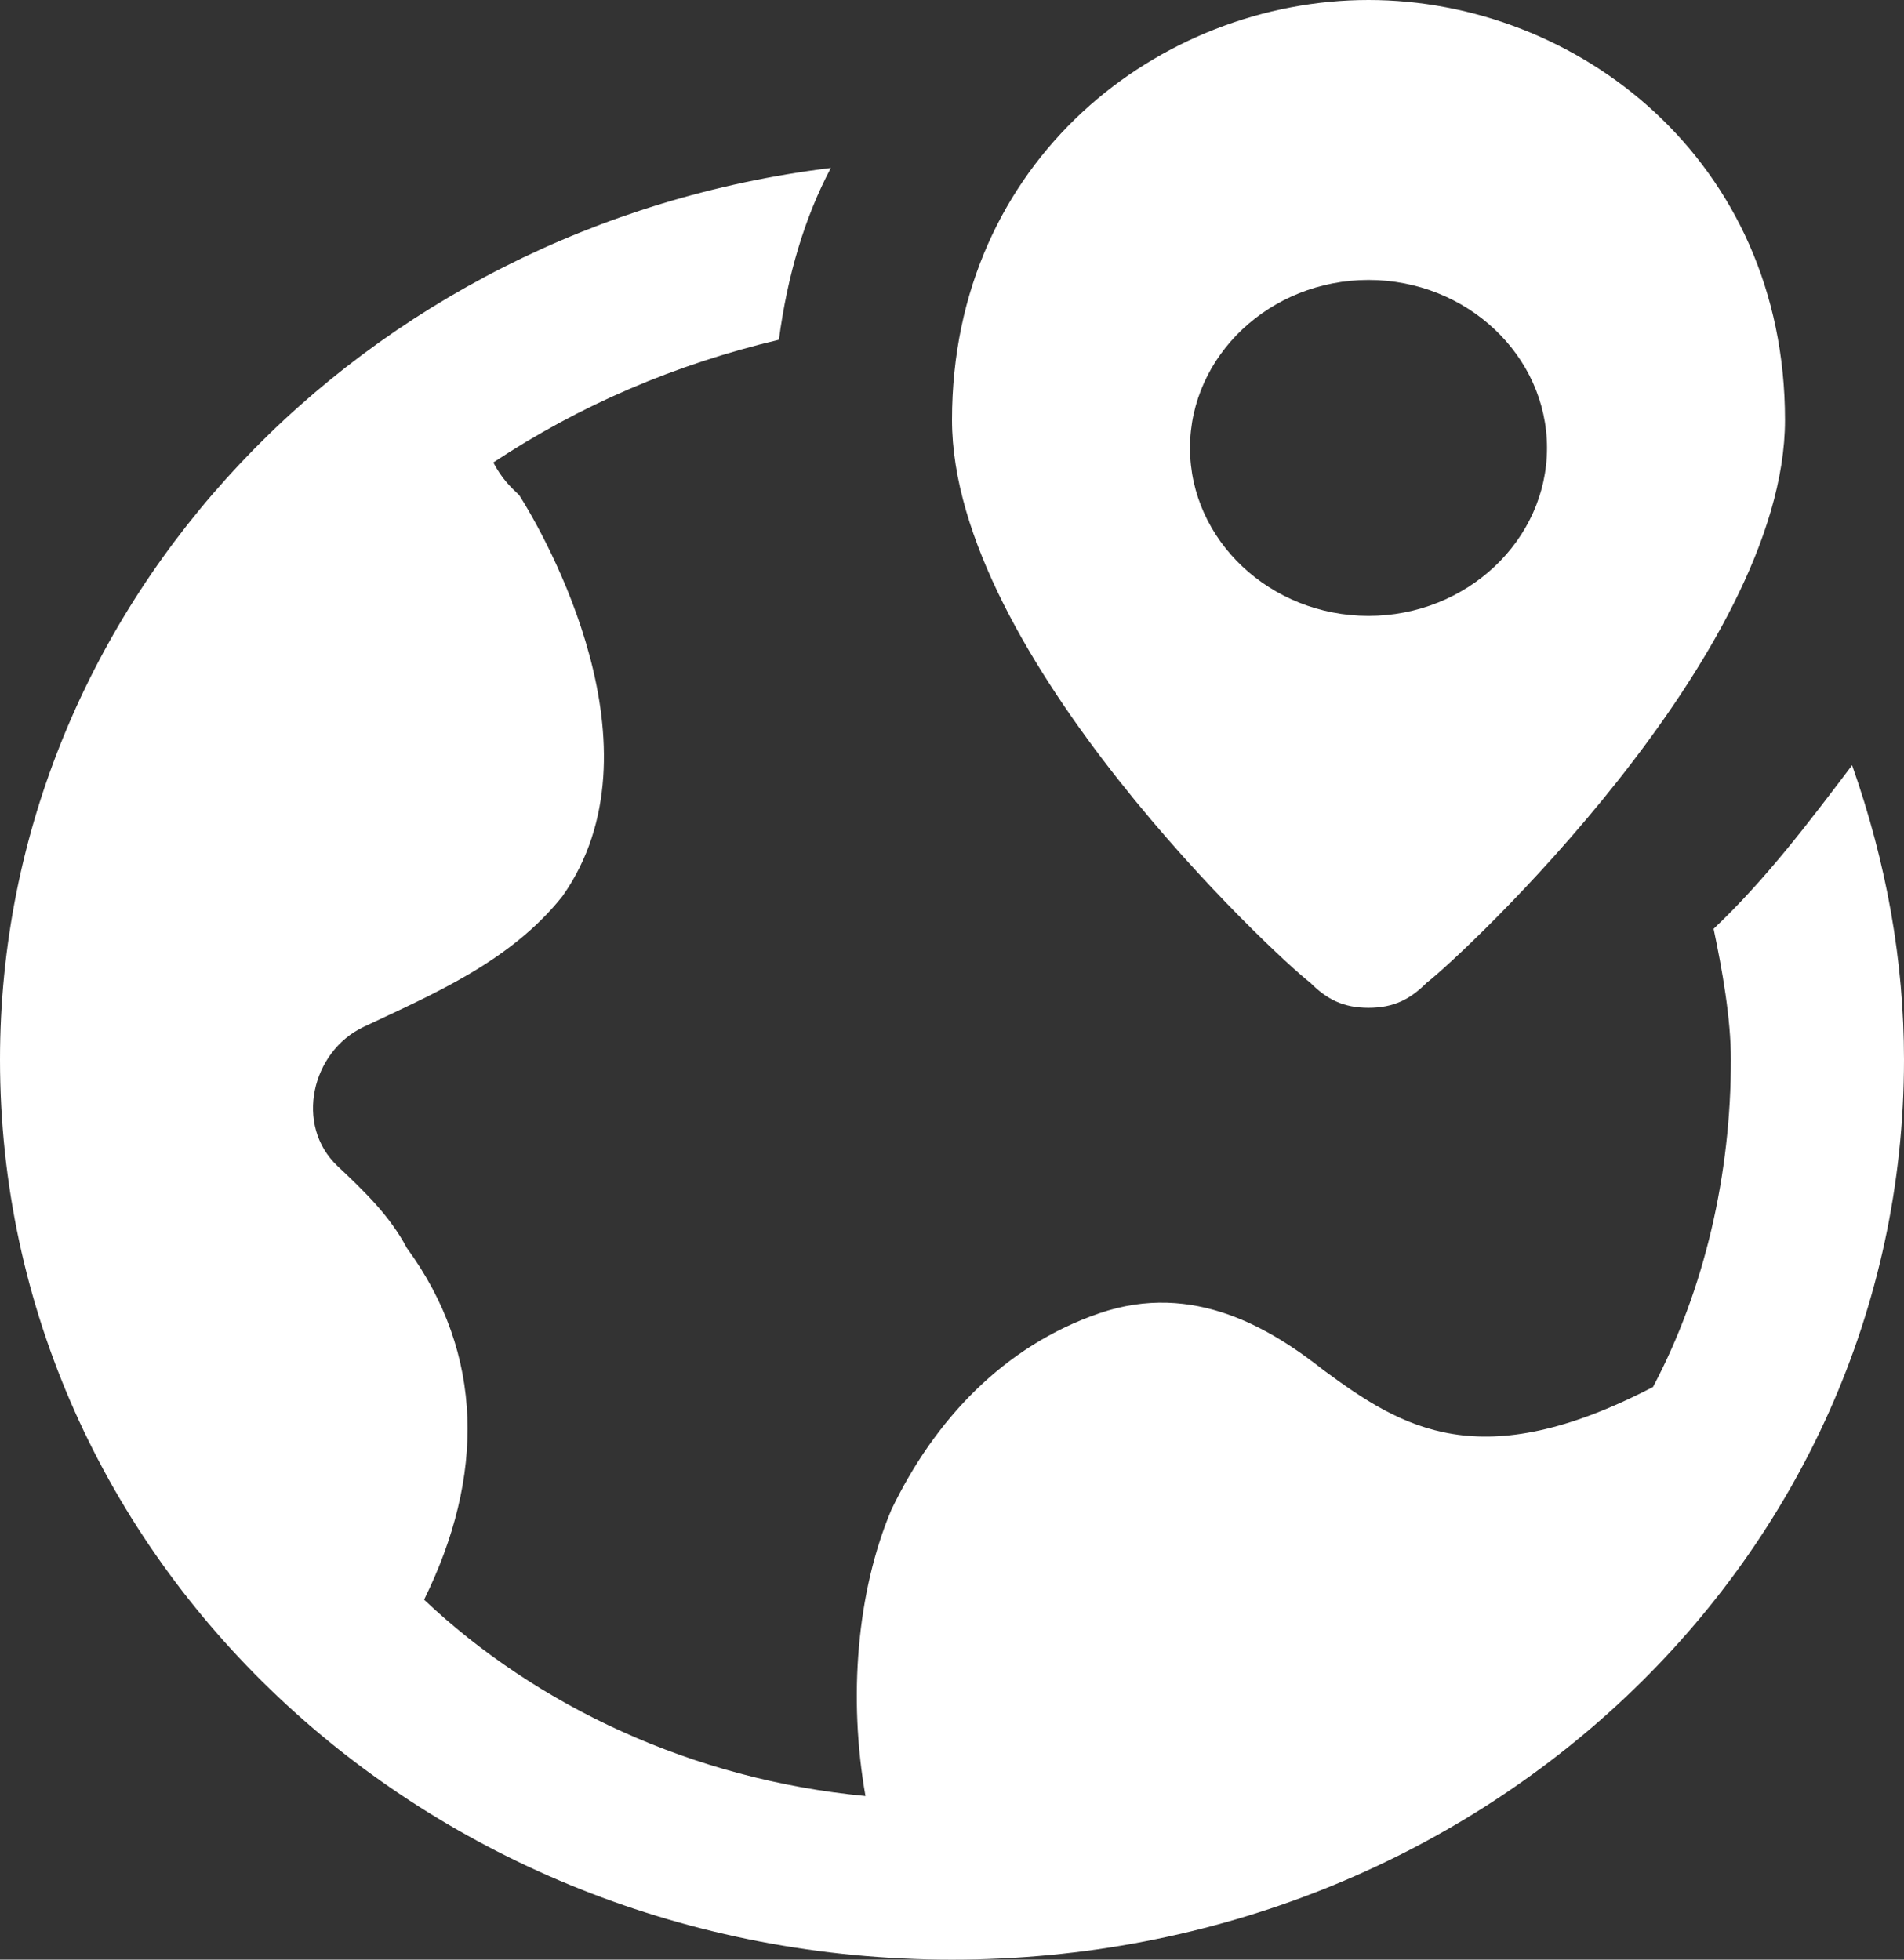 <?xml version="1.0" encoding="UTF-8"?>
<svg width="34px" height="35px" viewBox="0 0 34 35" version="1.1" xmlns="http://www.w3.org/2000/svg" xmlns:xlink="http://www.w3.org/1999/xlink">
    <rect x="0" y="0" width="34" height="35" fill="#333333" stroke="none"/>
    <title>map-selected</title>
    <g id="Symbols" stroke="none" stroke-width="1" fill="none" fill-rule="evenodd">
        <g id="whiteGlobe" fill="#FFFFFF" fill-rule="nonzero">
            <g id="map-selected">
                <path d="M30.6,16.589 C30.755,17.32 30.909,18.196 30.909,18.927 C30.909,20.973 30.445,23.018 29.518,24.772 C26.427,26.379 25.036,25.502 23.645,24.479 C22.718,23.749 21.327,22.872 19.627,23.457 C17.927,24.041 16.691,25.356 15.918,26.963 C15.3,28.425 15.145,30.324 15.455,32.078 C12.364,31.785 9.582,30.47 7.573,28.571 C8.655,26.379 8.655,24.187 7.264,22.288 C6.955,21.703 6.491,21.265 6.027,20.826 C5.255,20.096 5.564,18.781 6.491,18.342 C7.727,17.758 9.118,17.174 10.045,16.005 C11.9,13.374 9.736,9.575 9.273,8.845 C9.118,8.699 8.964,8.553 8.809,8.26 C10.355,7.237 12.055,6.507 13.909,6.068 C14.064,4.9 14.373,3.877 14.836,3 C6.491,4.023 0,10.744 0,18.927 C0,27.84 7.573,35 17,35 C26.427,35 34,27.84 34,18.927 C34,17.174 33.691,15.42 33.073,13.667 C32.3,14.689 31.527,15.712 30.6,16.589 Z" id="Shape"></path>
                <path d="M24.438,0 C20.719,0 17,2.85 17,7.5 C17,11.7 22.801,17.1 23.396,17.55 C23.694,17.85 23.991,18 24.438,18 C24.884,18 25.181,17.85 25.479,17.55 C26.074,17.1 31.875,11.7 31.875,7.5 C31.875,2.85 28.156,0 24.438,0 Z M24.438,11 C22.684,11 21.25,9.65 21.25,8 C21.25,6.35 22.684,5 24.438,5 C26.191,5 27.625,6.35 27.625,8 C27.625,9.65 26.191,11 24.438,11 Z" id="Shape"></path>
            </g>
        </g>
    </g>
</svg>